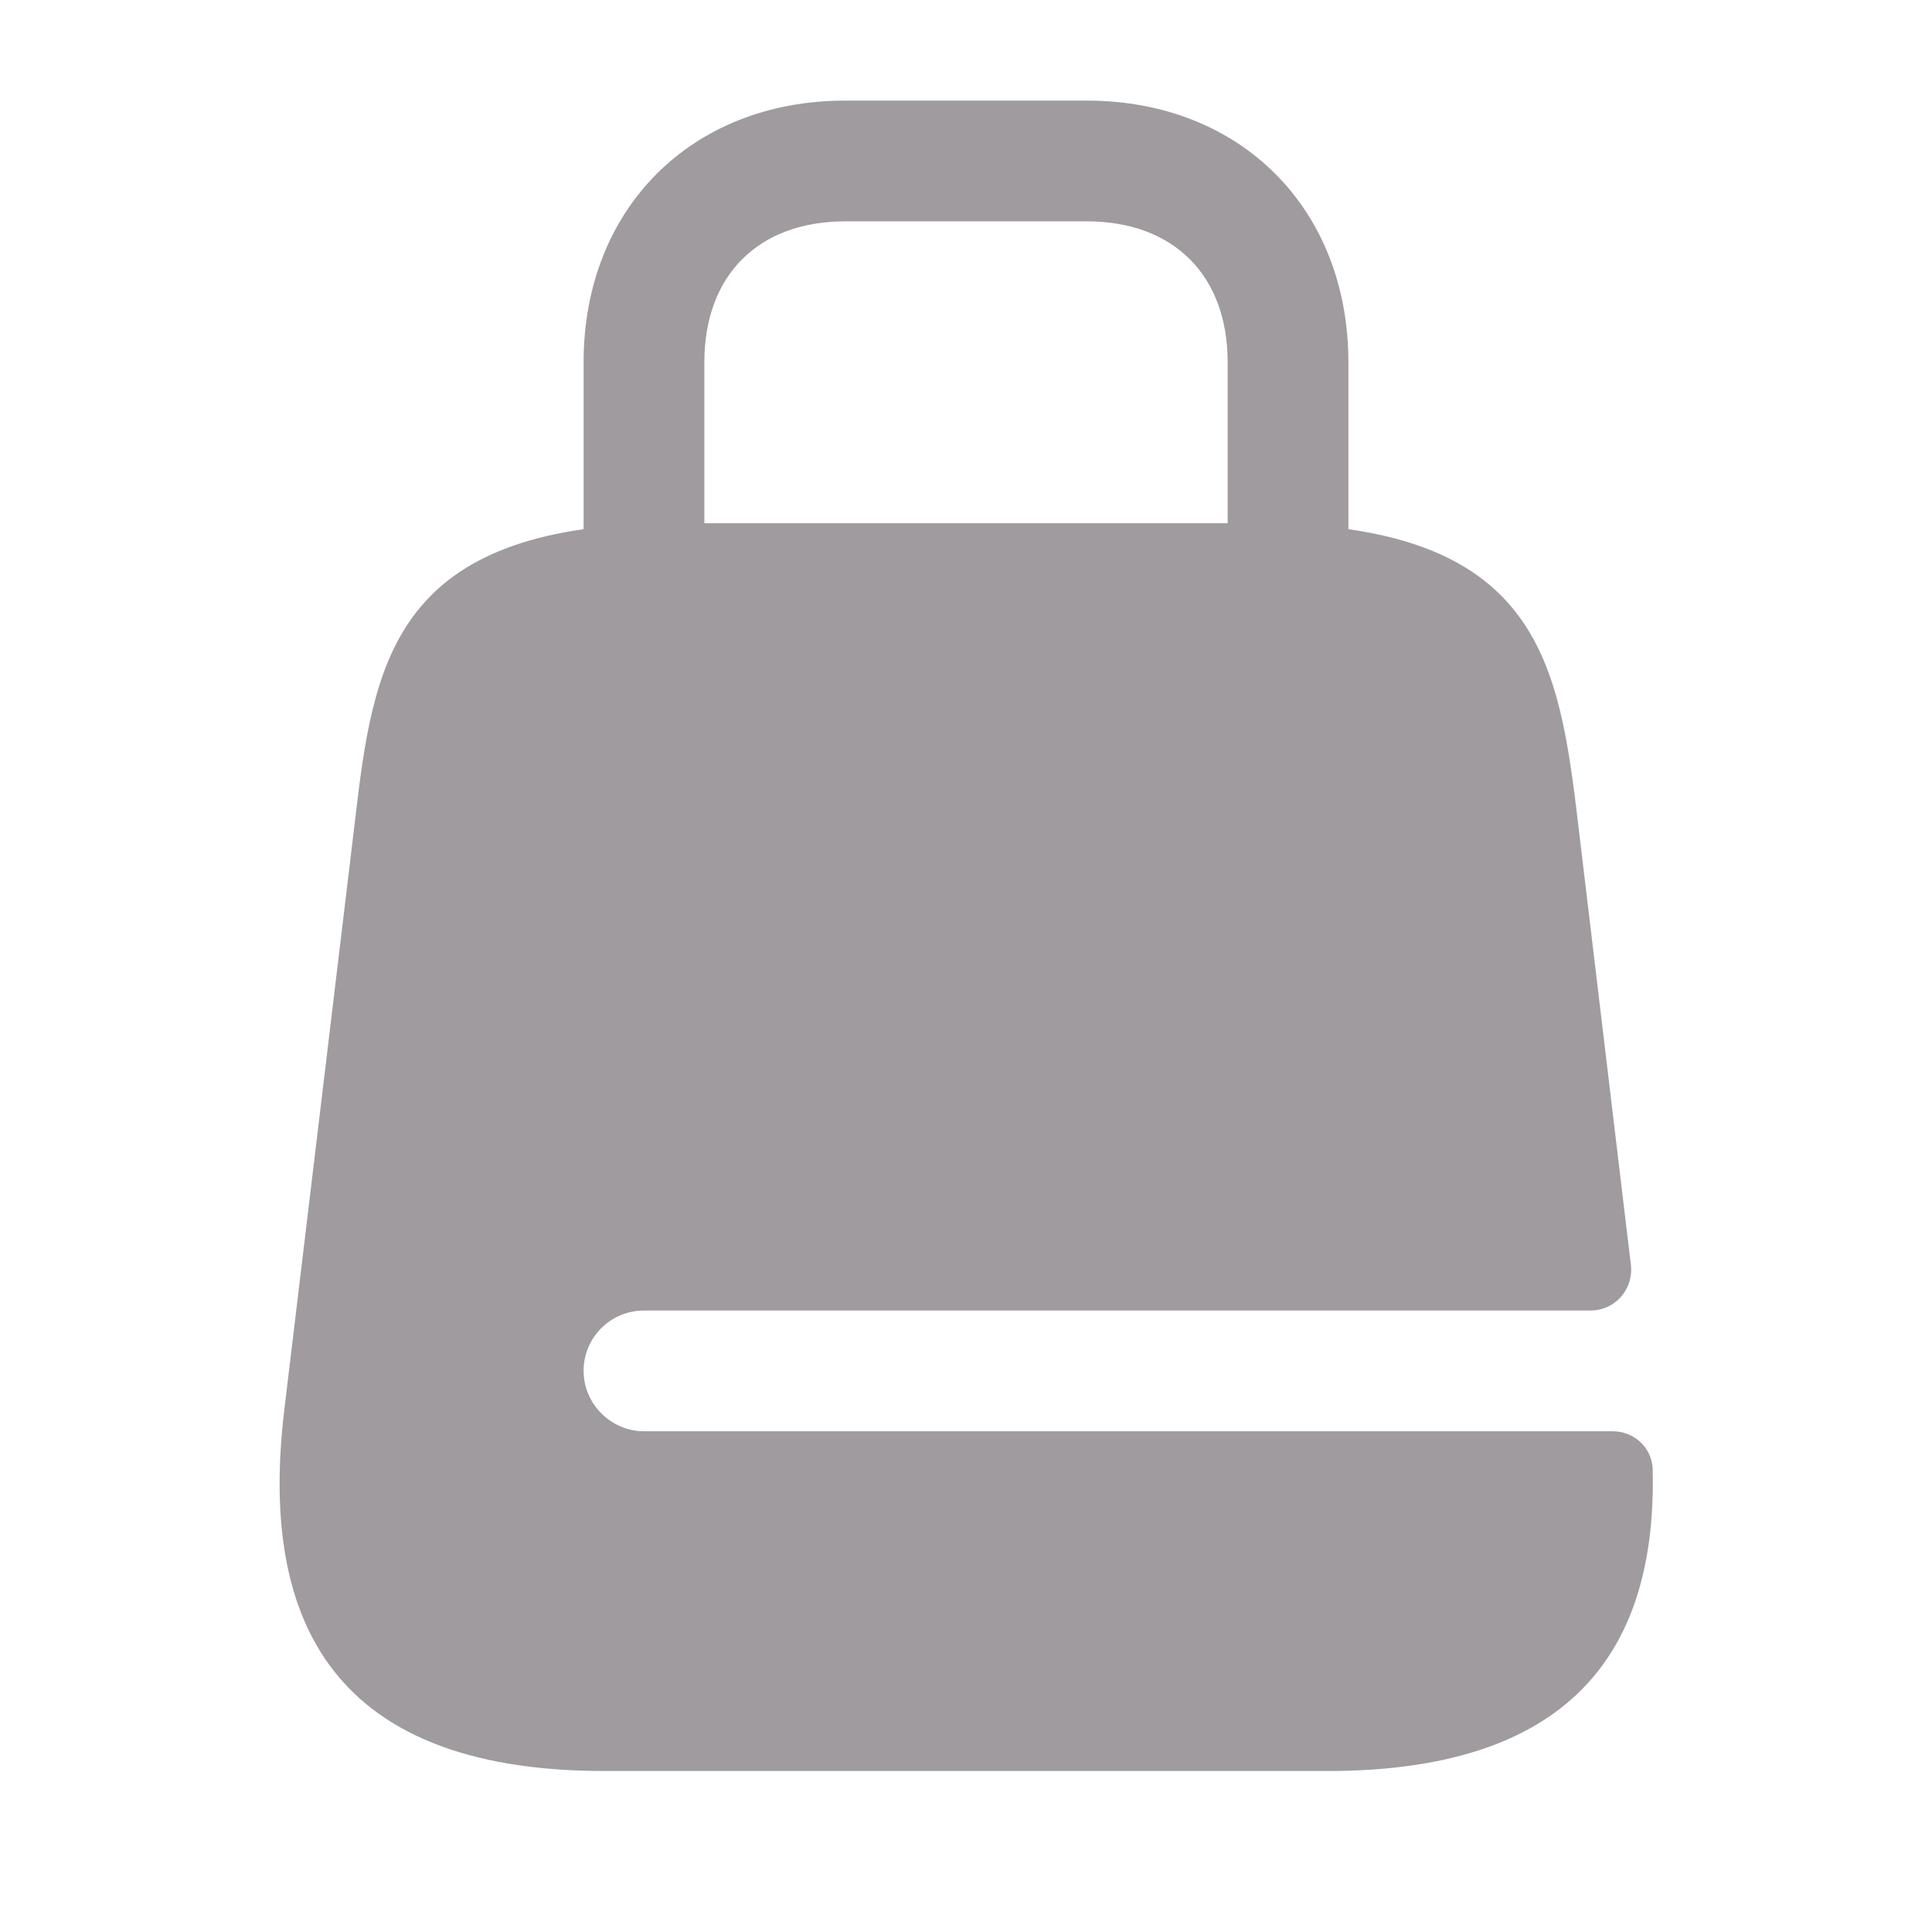 <svg width="28" height="28" viewBox="0 0 28 28" fill="none" xmlns="http://www.w3.org/2000/svg">
<path d="M18.667 10.208C18.188 10.208 17.792 9.812 17.792 9.333V5.25C17.792 3.99 17.01 3.208 15.75 3.208H12.25C10.99 3.208 10.208 3.99 10.208 5.25V9.333C10.208 9.812 9.812 10.208 9.333 10.208C8.855 10.208 8.458 9.812 8.458 9.333V5.25C8.458 3.022 10.022 1.458 12.25 1.458H15.75C17.978 1.458 19.542 3.022 19.542 5.25V9.333C19.542 9.812 19.145 10.208 18.667 10.208Z" fill="#9F9B9E"/>
<path d="M9.333 20.743C8.855 20.743 8.458 20.347 8.458 19.868C8.458 19.378 8.855 18.993 9.333 18.993H23.053C23.403 18.993 23.672 18.69 23.637 18.34L22.843 11.702C22.563 9.438 22.167 7.583 18.2 7.583H9.8C5.833 7.583 5.437 9.438 5.168 11.702L4.118 20.452C3.78 23.322 4.667 25.667 8.762 25.667H19.238C22.925 25.667 24.01 23.765 23.952 21.292C23.94 20.977 23.683 20.743 23.368 20.743H9.333Z" fill="#9F9B9E"/>
</svg>
